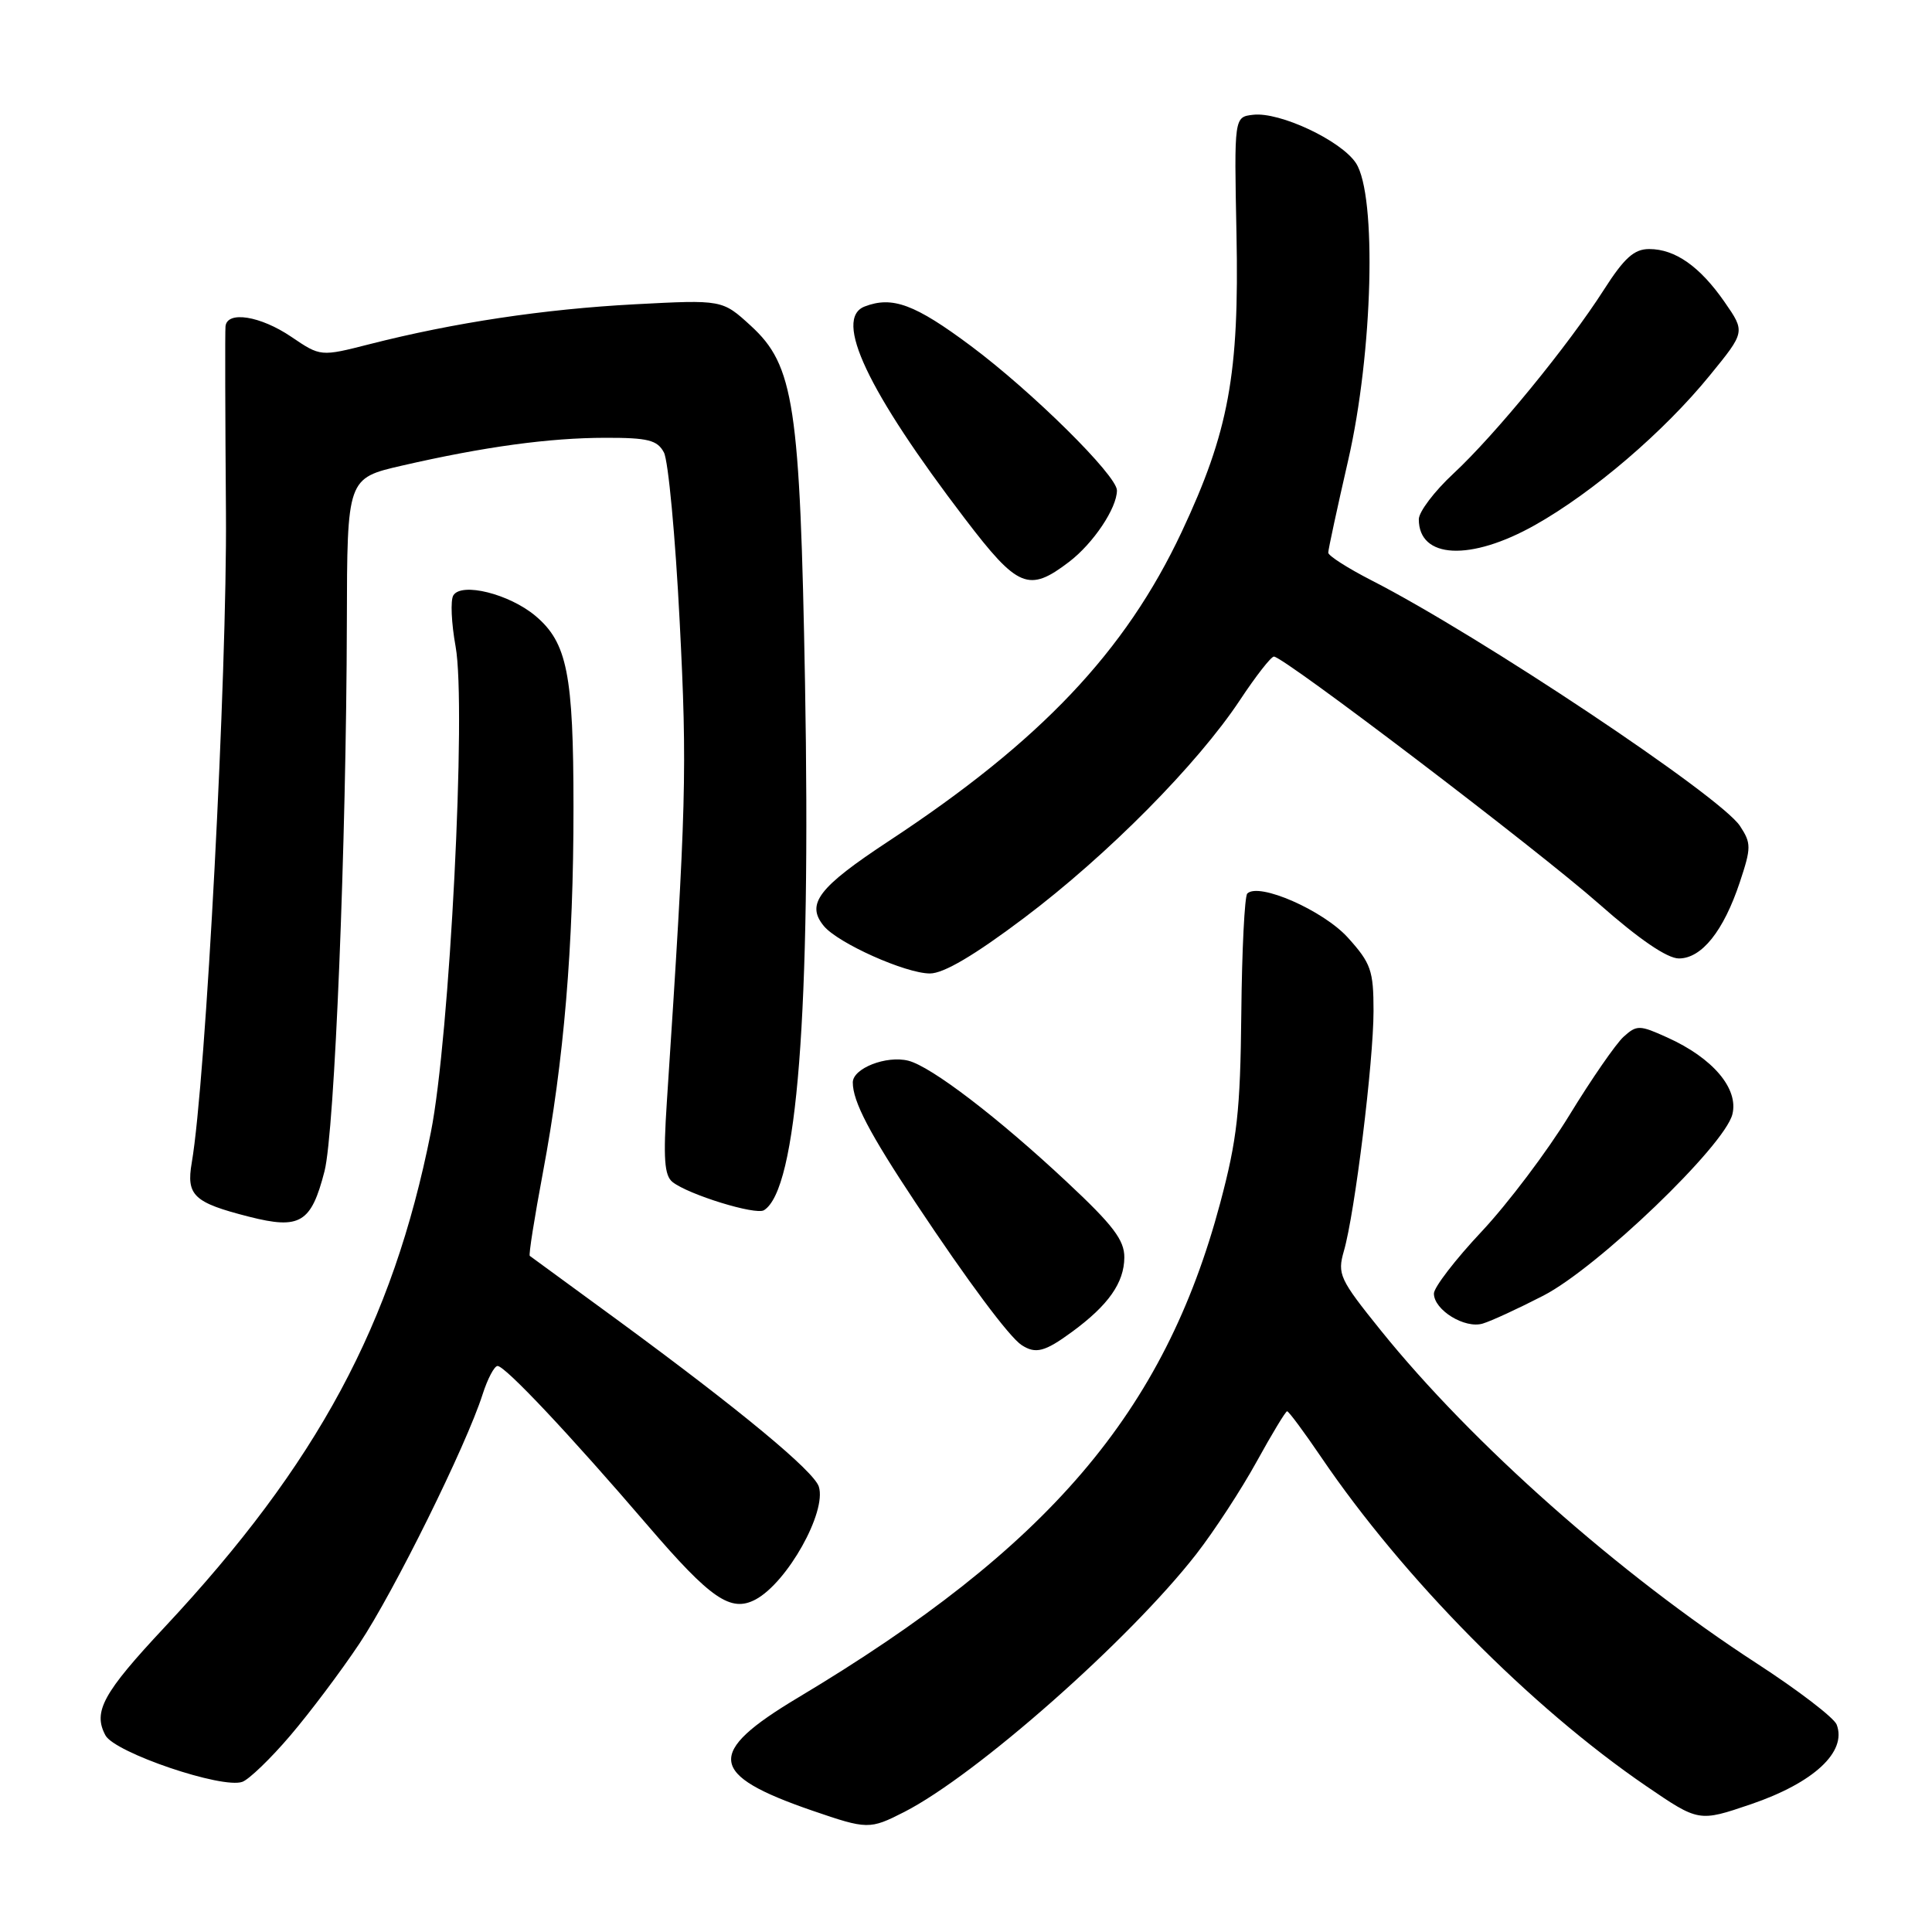 <?xml version="1.0" encoding="UTF-8" standalone="no"?>
<!DOCTYPE svg PUBLIC "-//W3C//DTD SVG 1.1//EN" "http://www.w3.org/Graphics/SVG/1.1/DTD/svg11.dtd" >
<svg xmlns="http://www.w3.org/2000/svg" xmlns:xlink="http://www.w3.org/1999/xlink" version="1.1" viewBox="0 0 256 256">
 <g >
 <path fill="currentColor"
d=" M 119.81 240.10 C 129.35 235.23 149.66 217.30 158.51 205.93 C 160.89 202.87 164.49 197.35 166.51 193.68 C 168.53 190.01 170.35 187.00 170.55 187.00 C 170.76 187.00 172.78 189.72 175.04 193.05 C 185.97 209.15 202.81 226.19 218.14 236.67 C 225.10 241.42 225.10 241.42 232.01 239.07 C 240.33 236.23 244.75 232.13 243.37 228.52 C 243.02 227.61 238.25 223.96 232.78 220.41 C 214.59 208.60 195.06 191.31 182.95 176.27 C 177.49 169.49 177.19 168.84 178.07 165.77 C 179.52 160.79 182.00 140.65 182.00 133.95 C 182.00 128.60 181.66 127.63 178.61 124.25 C 175.34 120.63 166.79 116.88 165.27 118.40 C 164.92 118.75 164.56 125.89 164.48 134.27 C 164.35 147.26 163.93 150.96 161.68 159.42 C 154.28 187.14 138.98 205.06 105.75 224.94 C 93.45 232.30 93.81 235.16 107.64 239.92 C 114.92 242.42 115.24 242.43 119.81 240.10 Z  M 38.44 230.00 C 41.03 226.97 45.16 221.48 47.62 217.79 C 52.18 210.95 61.78 191.55 63.95 184.75 C 64.61 182.69 65.50 181.00 65.93 181.00 C 66.94 181.00 75.54 190.14 85.84 202.15 C 94.19 211.88 96.83 213.69 100.12 211.94 C 104.32 209.69 109.56 200.34 108.50 196.99 C 107.84 194.93 98.10 186.86 82.00 175.04 C 75.67 170.40 70.36 166.52 70.20 166.41 C 70.03 166.31 70.82 161.34 71.94 155.36 C 74.73 140.51 76.00 125.40 75.99 107.00 C 75.99 89.32 75.16 85.15 70.94 81.60 C 67.48 78.70 61.16 77.12 60.07 78.89 C 59.67 79.53 59.81 82.58 60.37 85.67 C 61.82 93.67 59.59 137.52 57.09 150.04 C 52.03 175.43 42.07 193.94 21.81 215.61 C 13.64 224.34 12.29 226.81 13.97 229.94 C 15.20 232.24 29.47 237.08 32.12 236.10 C 33.01 235.77 35.86 233.03 38.44 230.00 Z  M 142.06 176.47 C 146.87 172.94 148.95 169.98 148.98 166.63 C 149.00 164.32 147.49 162.34 141.38 156.63 C 132.26 148.09 123.40 141.32 120.36 140.55 C 117.44 139.82 113.00 141.56 113.00 143.43 C 113.00 145.95 115.20 150.16 121.38 159.46 C 128.25 169.80 133.75 177.18 135.37 178.23 C 137.23 179.44 138.44 179.13 142.06 176.47 Z  M 204.50 171.68 C 211.68 167.98 228.50 151.84 229.55 147.65 C 230.40 144.25 226.96 140.19 220.92 137.47 C 217.24 135.80 216.88 135.80 215.13 137.38 C 214.11 138.31 210.88 142.98 207.95 147.77 C 205.03 152.55 199.79 159.49 196.32 163.19 C 192.84 166.89 190.00 170.59 190.00 171.40 C 190.00 173.58 194.10 176.10 196.47 175.38 C 197.59 175.05 201.20 173.38 204.50 171.68 Z  M 43.00 155.19 C 44.34 149.98 45.89 111.84 45.96 82.43 C 46.00 63.37 46.00 63.37 53.25 61.70 C 64.18 59.19 72.76 58.02 80.21 58.01 C 85.85 58.00 87.10 58.31 87.97 59.95 C 88.55 61.02 89.49 71.10 90.06 82.34 C 91.07 102.03 90.95 106.71 88.36 146.02 C 87.87 153.50 88.03 155.77 89.12 156.63 C 91.24 158.30 100.13 161.04 101.23 160.36 C 105.62 157.64 107.45 134.20 106.67 90.50 C 106.01 53.63 105.22 48.42 99.49 43.17 C 95.71 39.71 95.71 39.71 84.11 40.32 C 72.06 40.96 60.17 42.75 48.99 45.60 C 42.48 47.26 42.48 47.26 38.60 44.63 C 34.50 41.85 30.08 41.15 29.88 43.25 C 29.81 43.94 29.84 55.07 29.94 68.00 C 30.10 89.29 27.27 143.28 25.41 154.05 C 24.66 158.41 25.66 159.35 33.00 161.22 C 39.76 162.94 41.24 162.05 43.00 155.19 Z  M 135.71 121.62 C 146.77 113.29 158.66 101.28 164.31 92.75 C 166.40 89.59 168.42 87.00 168.80 87.00 C 170.12 87.01 203.74 112.59 211.90 119.79 C 217.18 124.45 220.91 127.00 222.46 127.00 C 225.48 127.00 228.38 123.37 230.53 116.91 C 232.06 112.31 232.06 111.74 230.56 109.45 C 227.98 105.51 196.00 84.19 181.75 76.91 C 178.59 75.29 176.00 73.64 176.00 73.23 C 176.00 72.82 177.19 67.31 178.64 60.99 C 181.92 46.71 182.46 25.88 179.67 21.61 C 177.70 18.62 169.56 14.79 166.04 15.21 C 163.53 15.50 163.53 15.50 163.84 31.00 C 164.22 49.60 162.82 57.20 156.57 70.50 C 149.12 86.34 137.89 98.20 117.79 111.43 C 108.42 117.60 106.75 119.78 109.17 122.71 C 111.05 124.98 119.98 128.98 123.21 128.99 C 125.03 129.00 129.11 126.59 135.71 121.62 Z  M 141.66 74.45 C 144.87 72.00 148.00 67.33 148.00 64.98 C 148.00 63.00 136.77 51.90 128.66 45.85 C 121.25 40.32 118.25 39.20 114.58 40.61 C 110.41 42.21 114.94 51.80 127.87 68.75 C 134.88 77.94 136.31 78.53 141.66 74.45 Z  M 203.40 69.57 C 211.08 65.25 220.49 57.20 226.56 49.74 C 231.26 43.98 231.26 43.98 228.53 40.04 C 225.25 35.31 221.97 33.00 218.52 33.00 C 216.53 33.00 215.22 34.18 212.52 38.40 C 207.80 45.78 198.12 57.61 192.58 62.76 C 190.06 65.10 188.00 67.82 188.00 68.81 C 188.00 74.05 194.84 74.39 203.40 69.57 Z "/>
</g>
</svg>